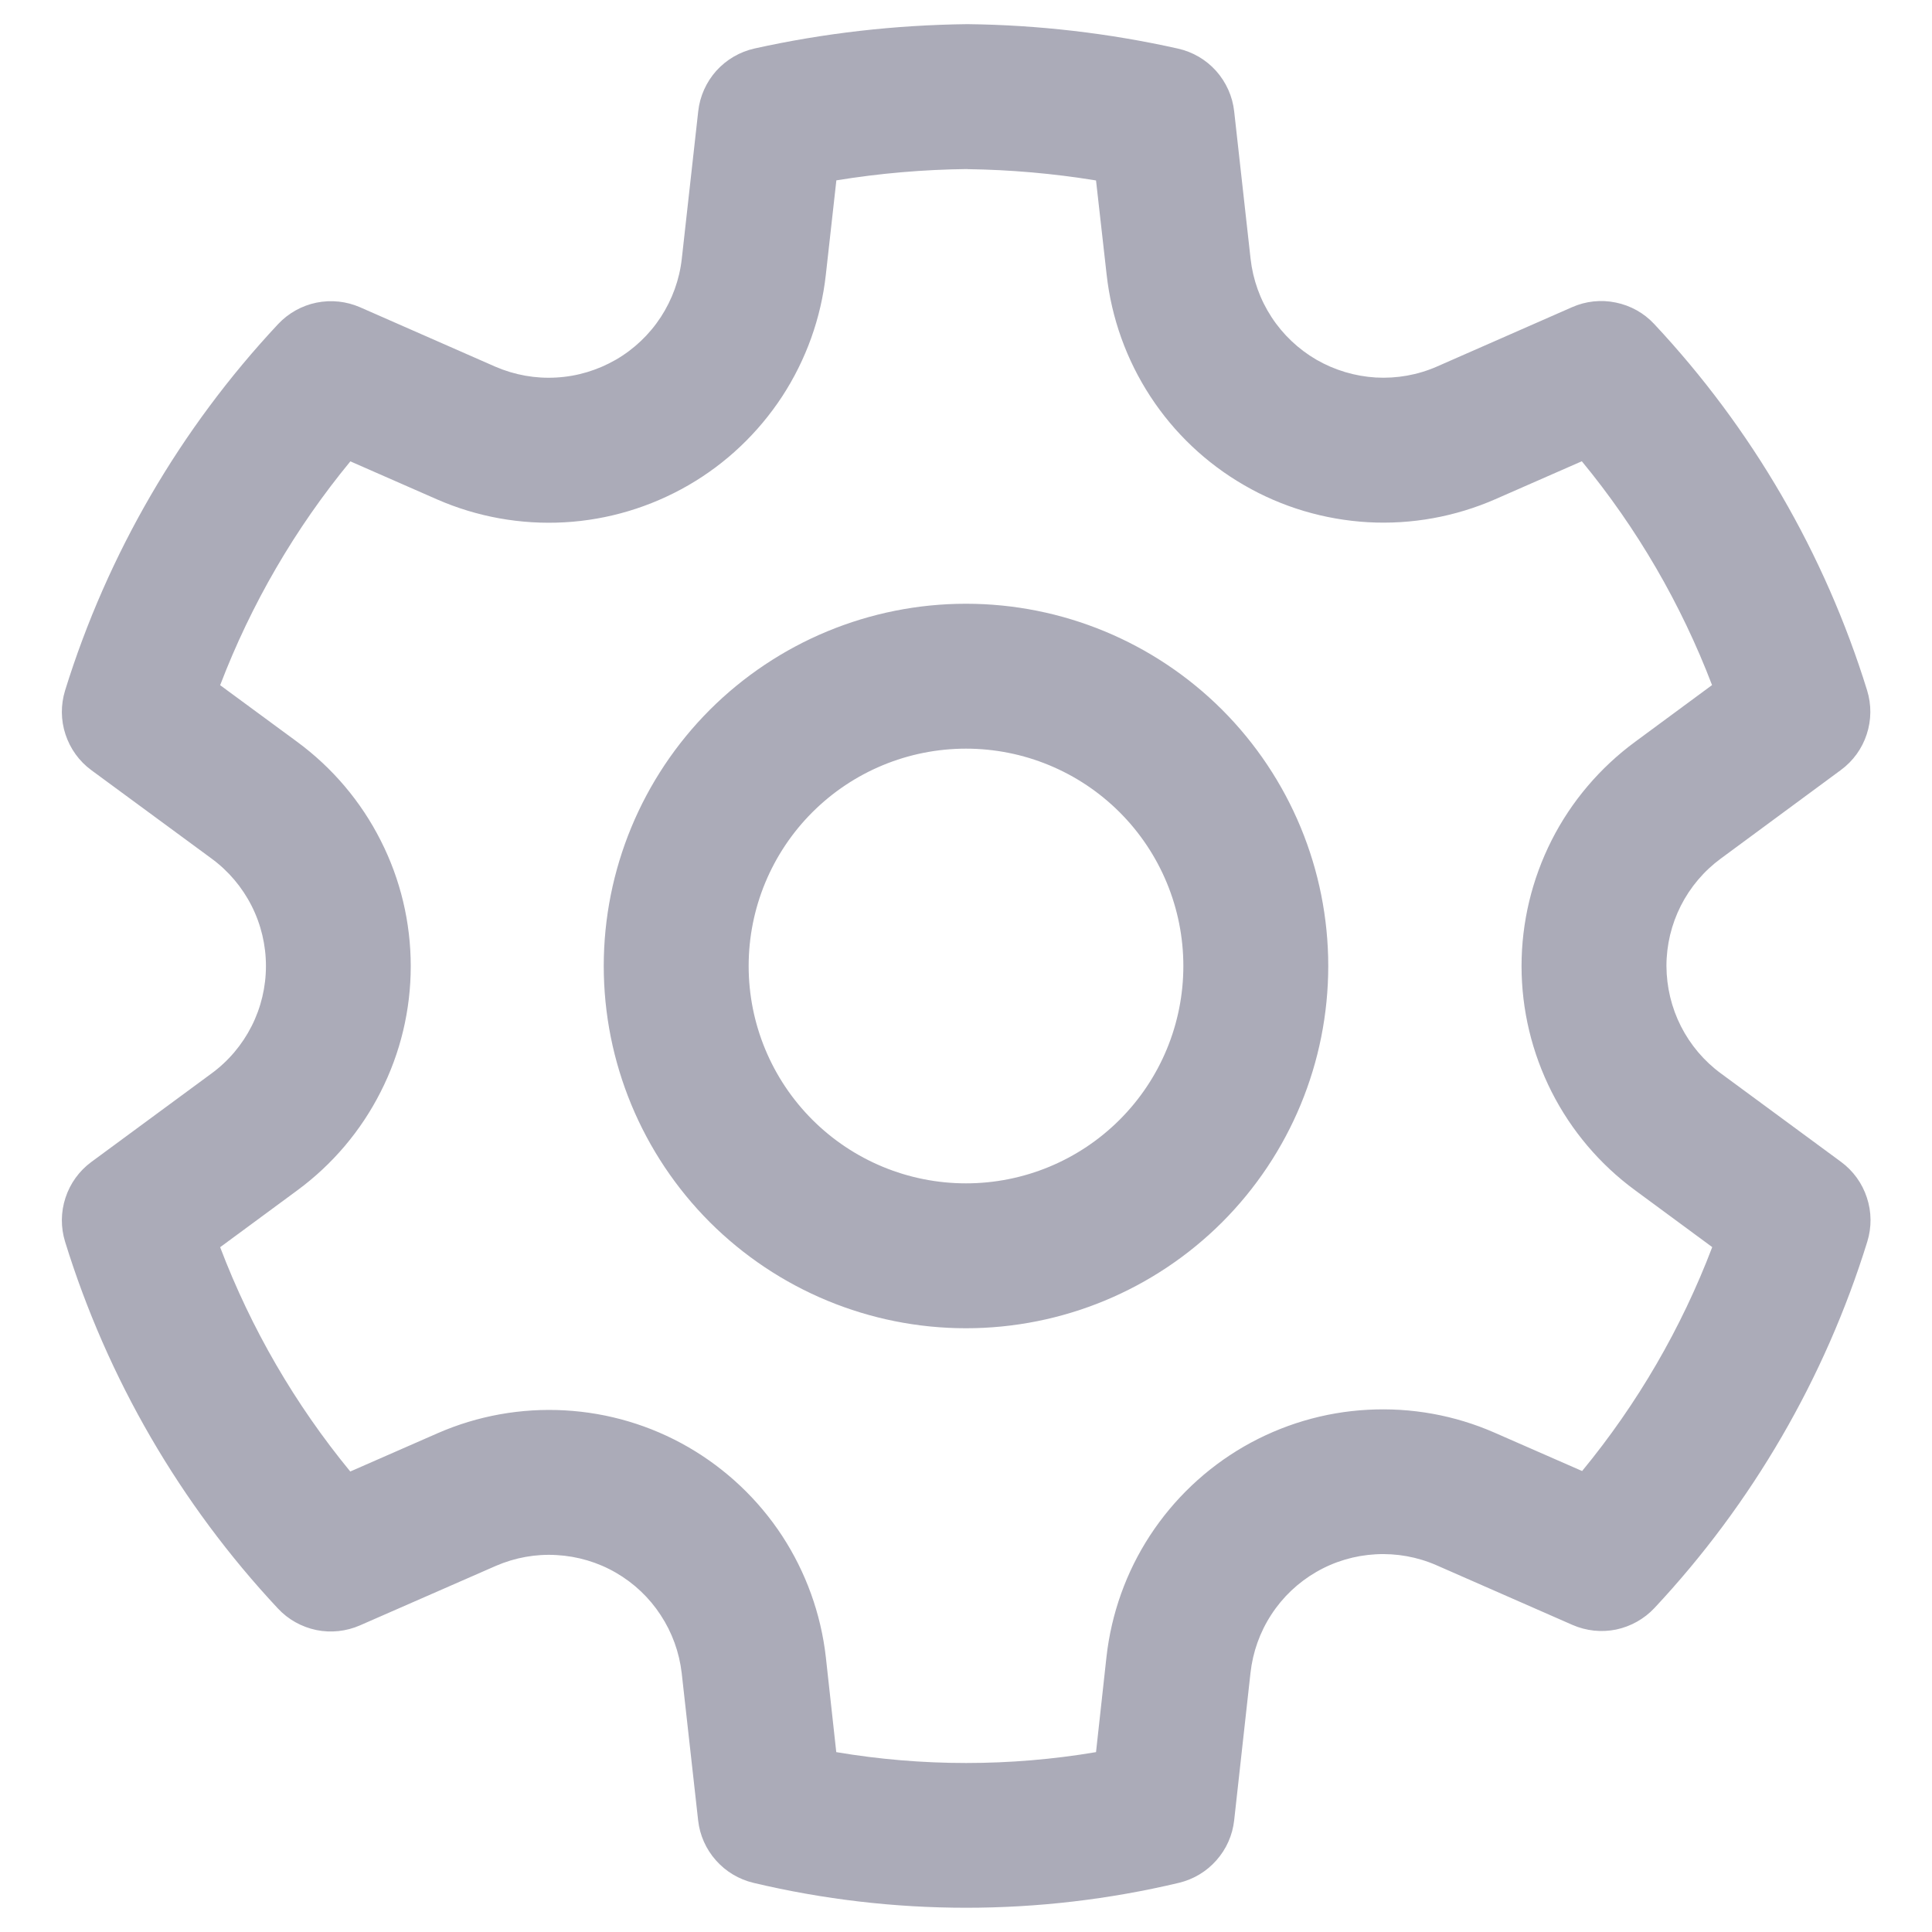 <svg width="20" height="20" viewBox="0 0 20 20" fill="none" xmlns="http://www.w3.org/2000/svg">
<path d="M10.013 0.25C10.747 0.258 11.478 0.343 12.194 0.503C12.347 0.537 12.485 0.618 12.589 0.734C12.693 0.851 12.759 0.997 12.776 1.152L12.946 2.679C12.97 2.894 13.044 3.101 13.163 3.283C13.281 3.464 13.441 3.615 13.628 3.724C13.816 3.832 14.026 3.895 14.243 3.908C14.459 3.92 14.675 3.882 14.874 3.795L16.274 3.18C16.416 3.117 16.575 3.1 16.727 3.132C16.879 3.163 17.018 3.24 17.124 3.354C18.136 4.435 18.89 5.732 19.328 7.146C19.374 7.295 19.373 7.454 19.324 7.602C19.276 7.75 19.182 7.879 19.057 7.971L17.815 8.887C17.64 9.015 17.498 9.183 17.4 9.376C17.302 9.57 17.251 9.783 17.251 10C17.252 10.217 17.303 10.431 17.401 10.624C17.499 10.817 17.641 10.985 17.816 11.113L19.059 12.028C19.184 12.12 19.278 12.25 19.326 12.398C19.375 12.546 19.376 12.705 19.33 12.854C18.892 14.268 18.138 15.565 17.127 16.646C17.021 16.759 16.882 16.837 16.73 16.869C16.578 16.9 16.42 16.883 16.278 16.821L14.872 16.204C14.674 16.117 14.457 16.078 14.241 16.09C14.024 16.102 13.814 16.164 13.626 16.273C13.439 16.381 13.279 16.532 13.161 16.714C13.042 16.896 12.969 17.102 12.945 17.318L12.776 18.844C12.759 18.998 12.695 19.142 12.592 19.258C12.49 19.374 12.354 19.455 12.204 19.491C10.756 19.835 9.247 19.835 7.799 19.491C7.649 19.455 7.513 19.374 7.411 19.258C7.308 19.142 7.244 18.998 7.227 18.844L7.057 17.32C7.032 17.105 6.958 16.9 6.839 16.719C6.721 16.538 6.562 16.388 6.375 16.28C6.188 16.172 5.978 16.11 5.762 16.098C5.547 16.085 5.331 16.124 5.133 16.21L3.726 16.826C3.584 16.888 3.426 16.905 3.274 16.874C3.122 16.842 2.983 16.765 2.877 16.651C1.865 15.569 1.112 14.271 0.674 12.855C0.628 12.706 0.629 12.547 0.678 12.399C0.726 12.251 0.82 12.121 0.945 12.029L2.189 11.113C2.364 10.985 2.506 10.817 2.604 10.624C2.702 10.431 2.753 10.217 2.753 10C2.753 9.783 2.702 9.569 2.604 9.376C2.506 9.183 2.364 9.015 2.189 8.887L0.946 7.973C0.82 7.881 0.727 7.751 0.678 7.603C0.629 7.455 0.628 7.296 0.674 7.147C1.113 5.733 1.867 4.436 2.879 3.355C2.985 3.242 3.124 3.164 3.276 3.133C3.428 3.102 3.586 3.119 3.728 3.181L5.128 3.796C5.327 3.882 5.544 3.921 5.76 3.908C5.977 3.896 6.187 3.832 6.375 3.724C6.563 3.615 6.722 3.464 6.841 3.282C6.959 3.1 7.034 2.894 7.058 2.678L7.228 1.152C7.245 0.996 7.311 0.85 7.415 0.733C7.52 0.617 7.658 0.536 7.811 0.502C8.529 0.343 9.261 0.259 10.013 0.25ZM10.013 1.75C9.559 1.755 9.106 1.794 8.658 1.867L8.549 2.844C8.499 3.294 8.344 3.725 8.097 4.104C7.849 4.482 7.517 4.798 7.125 5.024C6.733 5.25 6.294 5.382 5.842 5.407C5.391 5.432 4.939 5.351 4.525 5.17L3.627 4.776C3.055 5.47 2.6 6.253 2.279 7.093L3.077 7.68C3.441 7.948 3.737 8.297 3.941 8.701C4.146 9.104 4.252 9.55 4.252 10.002C4.252 10.454 4.146 10.899 3.941 11.302C3.737 11.706 3.441 12.055 3.077 12.323L2.279 12.911C2.599 13.753 3.054 14.537 3.626 15.233L4.532 14.836C4.946 14.655 5.396 14.575 5.846 14.6C6.297 14.625 6.735 14.755 7.126 14.981C7.516 15.207 7.849 15.521 8.096 15.898C8.343 16.276 8.498 16.706 8.549 17.154L8.657 18.138C9.547 18.288 10.456 18.288 11.346 18.138L11.454 17.154C11.504 16.705 11.658 16.273 11.905 15.895C12.152 15.517 12.485 15.201 12.876 14.975C13.268 14.749 13.707 14.618 14.158 14.594C14.609 14.569 15.06 14.65 15.474 14.832L16.378 15.228C16.95 14.533 17.405 13.751 17.725 12.91L16.927 12.322C16.563 12.055 16.266 11.705 16.062 11.302C15.858 10.898 15.751 10.453 15.751 10.001C15.751 9.548 15.858 9.103 16.062 8.699C16.266 8.296 16.563 7.947 16.927 7.679L17.723 7.092C17.402 6.252 16.947 5.469 16.375 4.775L15.479 5.168C15.065 5.349 14.614 5.431 14.162 5.406C13.711 5.38 13.271 5.25 12.88 5.023C12.488 4.797 12.155 4.482 11.908 4.103C11.661 3.725 11.506 3.293 11.456 2.844L11.346 1.868C10.905 1.796 10.46 1.757 10.013 1.751V1.75ZM10 6.25C10.995 6.25 11.948 6.645 12.652 7.348C13.355 8.052 13.75 9.005 13.75 10C13.75 10.995 13.355 11.948 12.652 12.652C11.948 13.355 10.995 13.75 10 13.75C9.005 13.75 8.052 13.355 7.348 12.652C6.645 11.948 6.25 10.995 6.25 10C6.25 9.005 6.645 8.052 7.348 7.348C8.052 6.645 9.005 6.25 10 6.25ZM10 7.75C9.403 7.75 8.831 7.987 8.409 8.409C7.987 8.831 7.75 9.403 7.75 10C7.75 10.597 7.987 11.169 8.409 11.591C8.831 12.013 9.403 12.25 10 12.25C10.597 12.25 11.169 12.013 11.591 11.591C12.013 11.169 12.25 10.597 12.25 10C12.25 9.403 12.013 8.831 11.591 8.409C11.169 7.987 10.597 7.75 10 7.75Z" fill="#ABABB8"/>
</svg>
